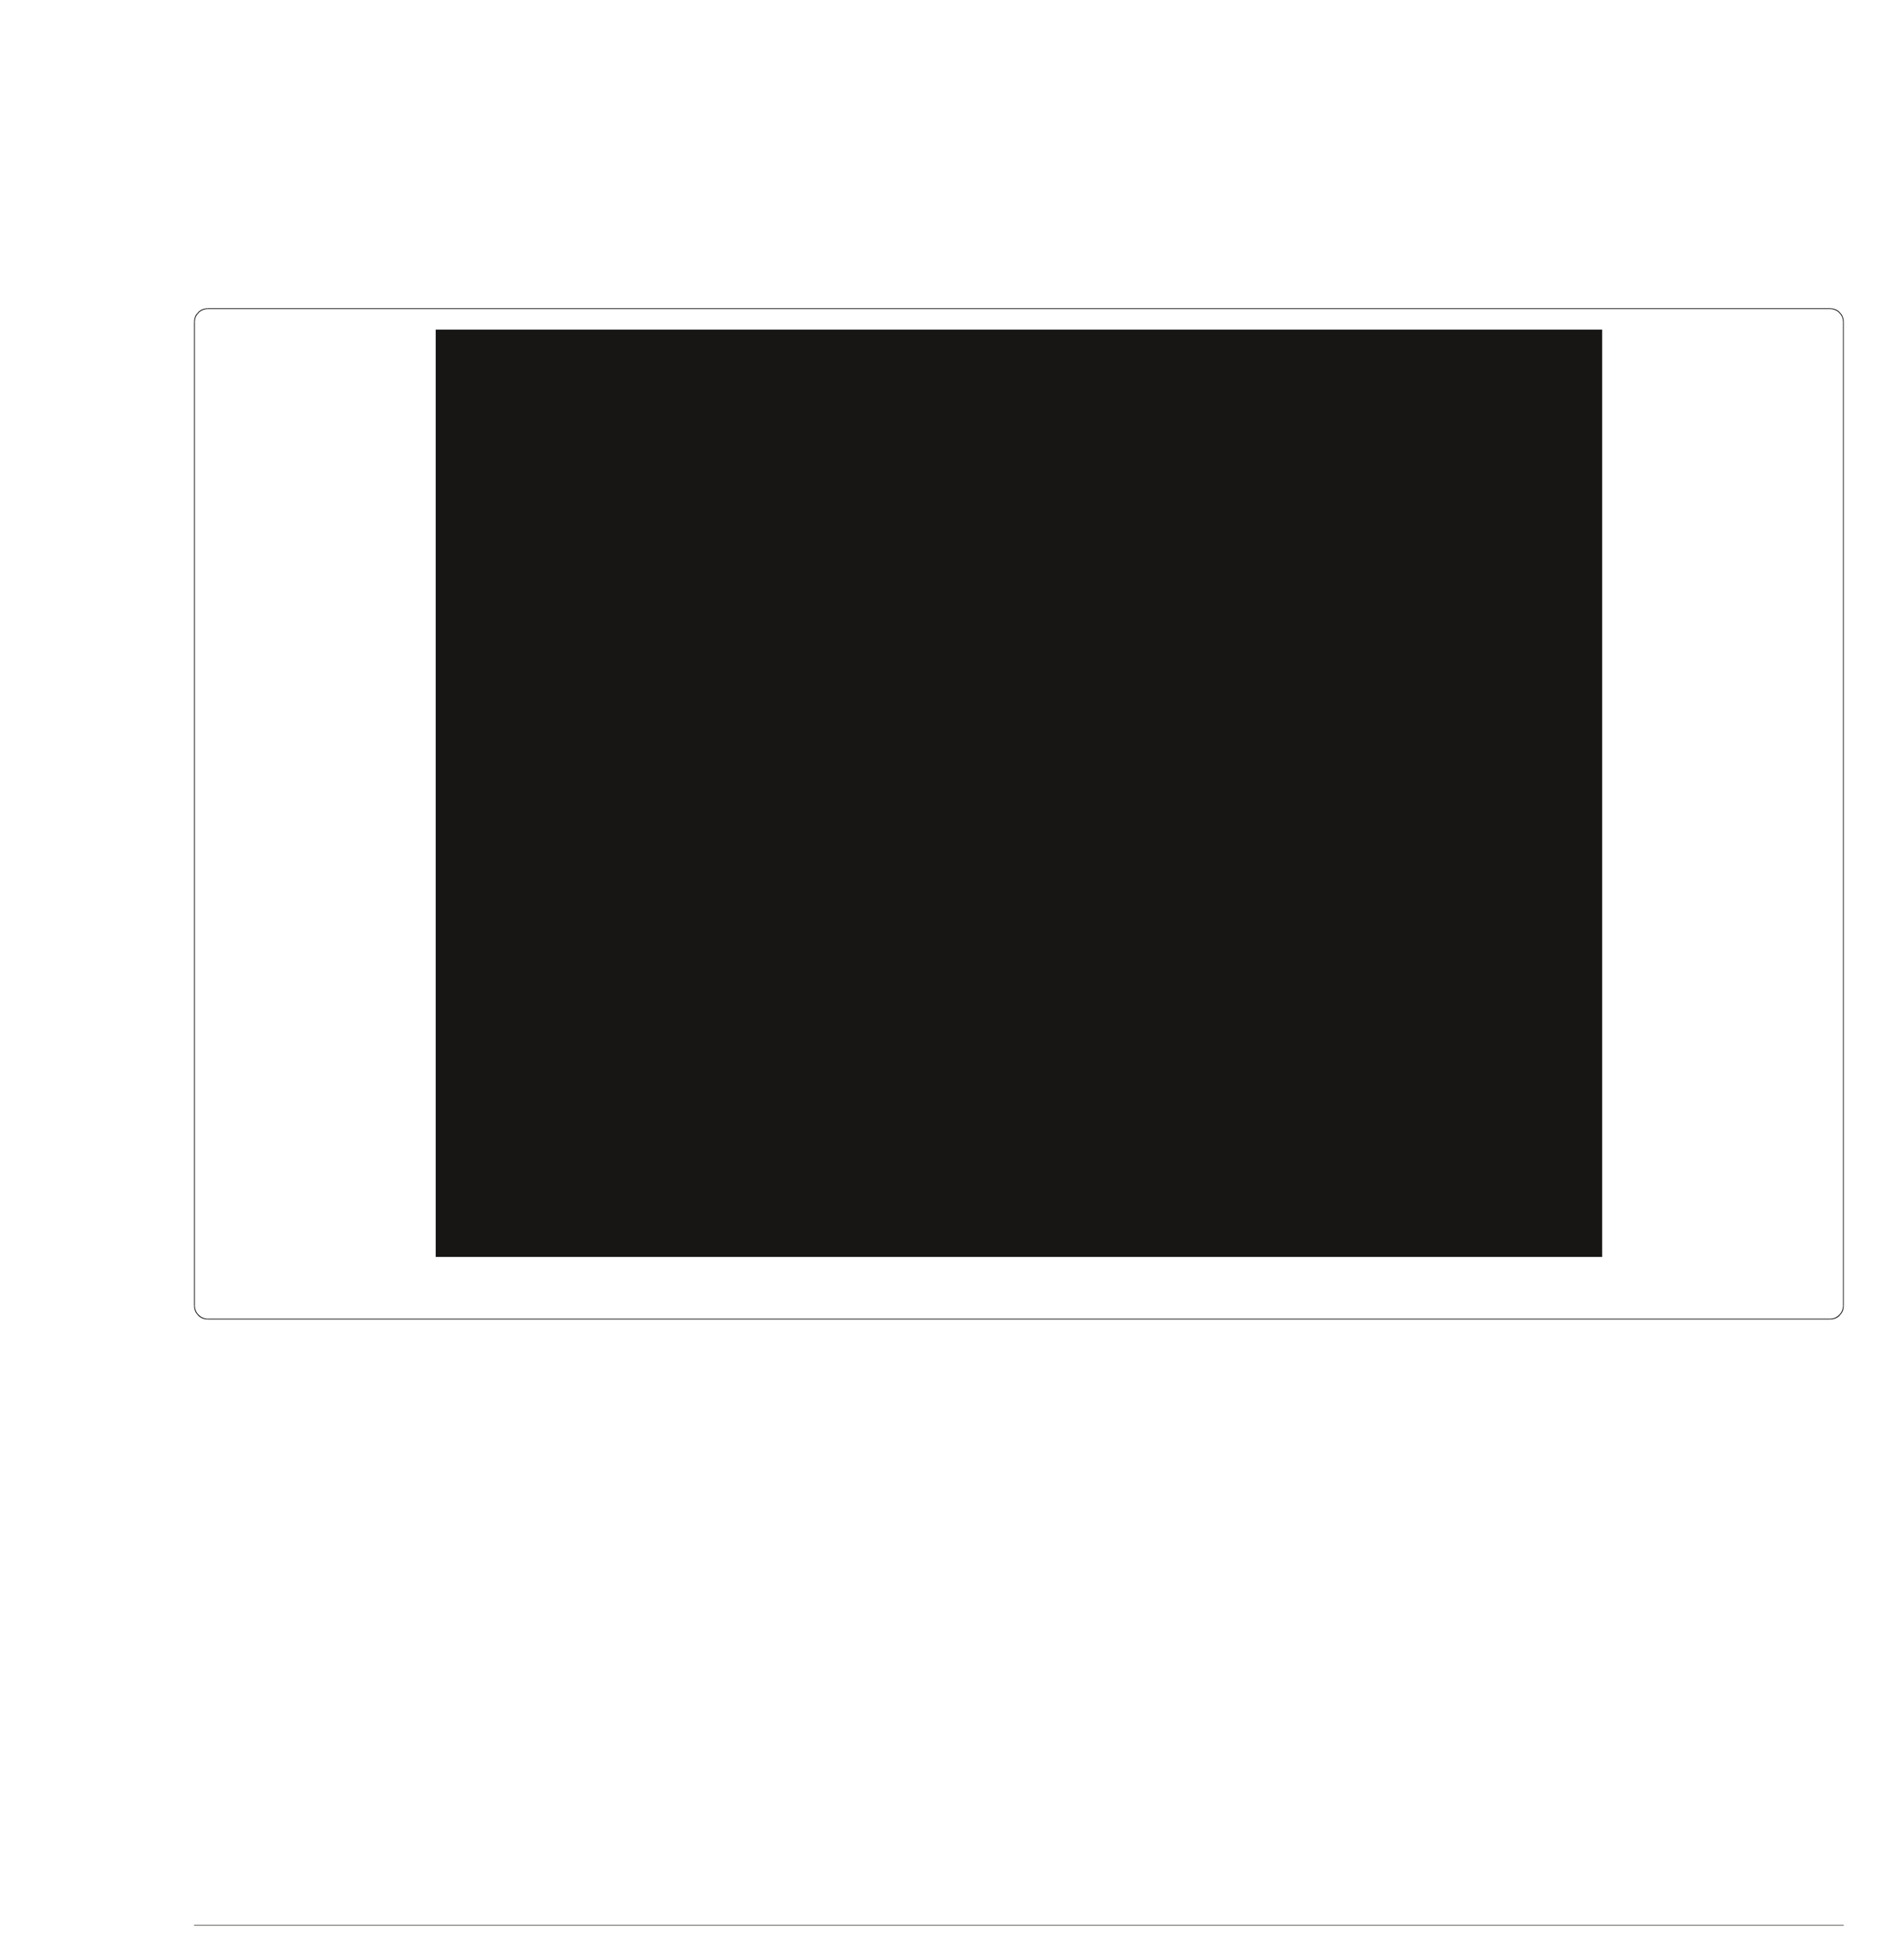 <?xml version="1.0" encoding="UTF-8"?>
<svg height="572.45" width="548.58" xmlns="http://www.w3.org/2000/svg">
 <g>
  <path style="fill:rgb(23,22,21);stroke:none;stroke-width:1.0;" d="M60.720 90.030 L534.560 90.030 L534.560 90.260 L60.720 90.260 "/>
  <path style="fill:rgb(23,22,21);stroke:none;stroke-width:0.25;" d="M534.560 90.030 L535.290 90.090 L535.970 90.260 L536.600 90.540 L537.160 90.940 L537.620 91.450 L538.070 92.010 L538.350 92.640 L538.530 93.320 L538.580 94.000 L538.350 94.000 L538.300 93.370 L538.130 92.690 L537.850 92.130 L537.450 91.620 L536.990 91.110 L536.480 90.770 L535.860 90.480 L535.240 90.310 L534.560 90.260 "/>
  <path style="fill:rgb(23,22,21);stroke:none;stroke-width:0.25;" d="M538.580 94.000 L538.580 381.430 L538.360 381.430 L538.360 94.000 "/>
  <path style="fill:rgb(23,22,21);stroke:none;stroke-width:0.25;" d="M538.580 381.430 L538.530 382.110 L538.360 382.790 L538.070 383.410 L537.620 383.980 L537.170 384.490 L536.600 384.890 L535.980 385.170 L535.290 385.340 L534.560 385.400 L534.560 385.170 L535.240 385.110 L535.860 384.950 L536.480 384.660 L537.000 384.260 L537.450 383.810 L537.850 383.300 L538.130 382.680 L538.300 382.050 L538.360 381.430 "/>
  <path style="fill:rgb(23,22,21);stroke:none;stroke-width:0.25;" d="M534.560 385.400 L60.720 385.400 L60.720 385.170 L534.560 385.170 "/>
  <path style="fill:rgb(23,22,21);stroke:none;stroke-width:0.25;" d="M60.720 385.400 L59.980 385.340 L59.300 385.170 L58.680 384.890 L58.110 384.490 L57.660 383.980 L57.200 383.410 L56.920 382.790 L56.750 382.110 L56.690 381.430 L56.920 381.430 L56.980 382.050 L57.150 382.680 L57.430 383.300 L57.830 383.810 L58.280 384.260 L58.790 384.660 L59.410 384.940 L60.040 385.120 L60.720 385.170 "/>
  <path style="fill:rgb(23,22,21);stroke:none;stroke-width:0.25;" d="M56.690 381.430 L56.690 94.000 L56.920 94.000 L56.920 381.430 "/>
  <path style="fill:rgb(23,22,21);stroke:none;stroke-width:0.25;" d="M56.690 94.000 L56.750 93.320 L56.920 92.640 L57.200 92.010 L57.660 91.450 L58.110 90.940 L58.680 90.540 L59.300 90.260 L59.980 90.090 L60.720 90.030 L60.720 90.260 L60.040 90.310 L59.410 90.480 L58.790 90.770 L58.280 91.110 L57.830 91.620 L57.430 92.130 L57.150 92.690 L56.980 93.370 L56.920 94.000 "/>
  <path style="fill:rgb(23,22,21);stroke:none;stroke-width:0.25;" d="M127.280 96.270 L468.000 96.270 L468.000 367.140 L127.280 367.140 M56.690 562.280 L538.580 562.280 L538.580 562.450 L56.690 562.450 "/>
 </g>
</svg>
